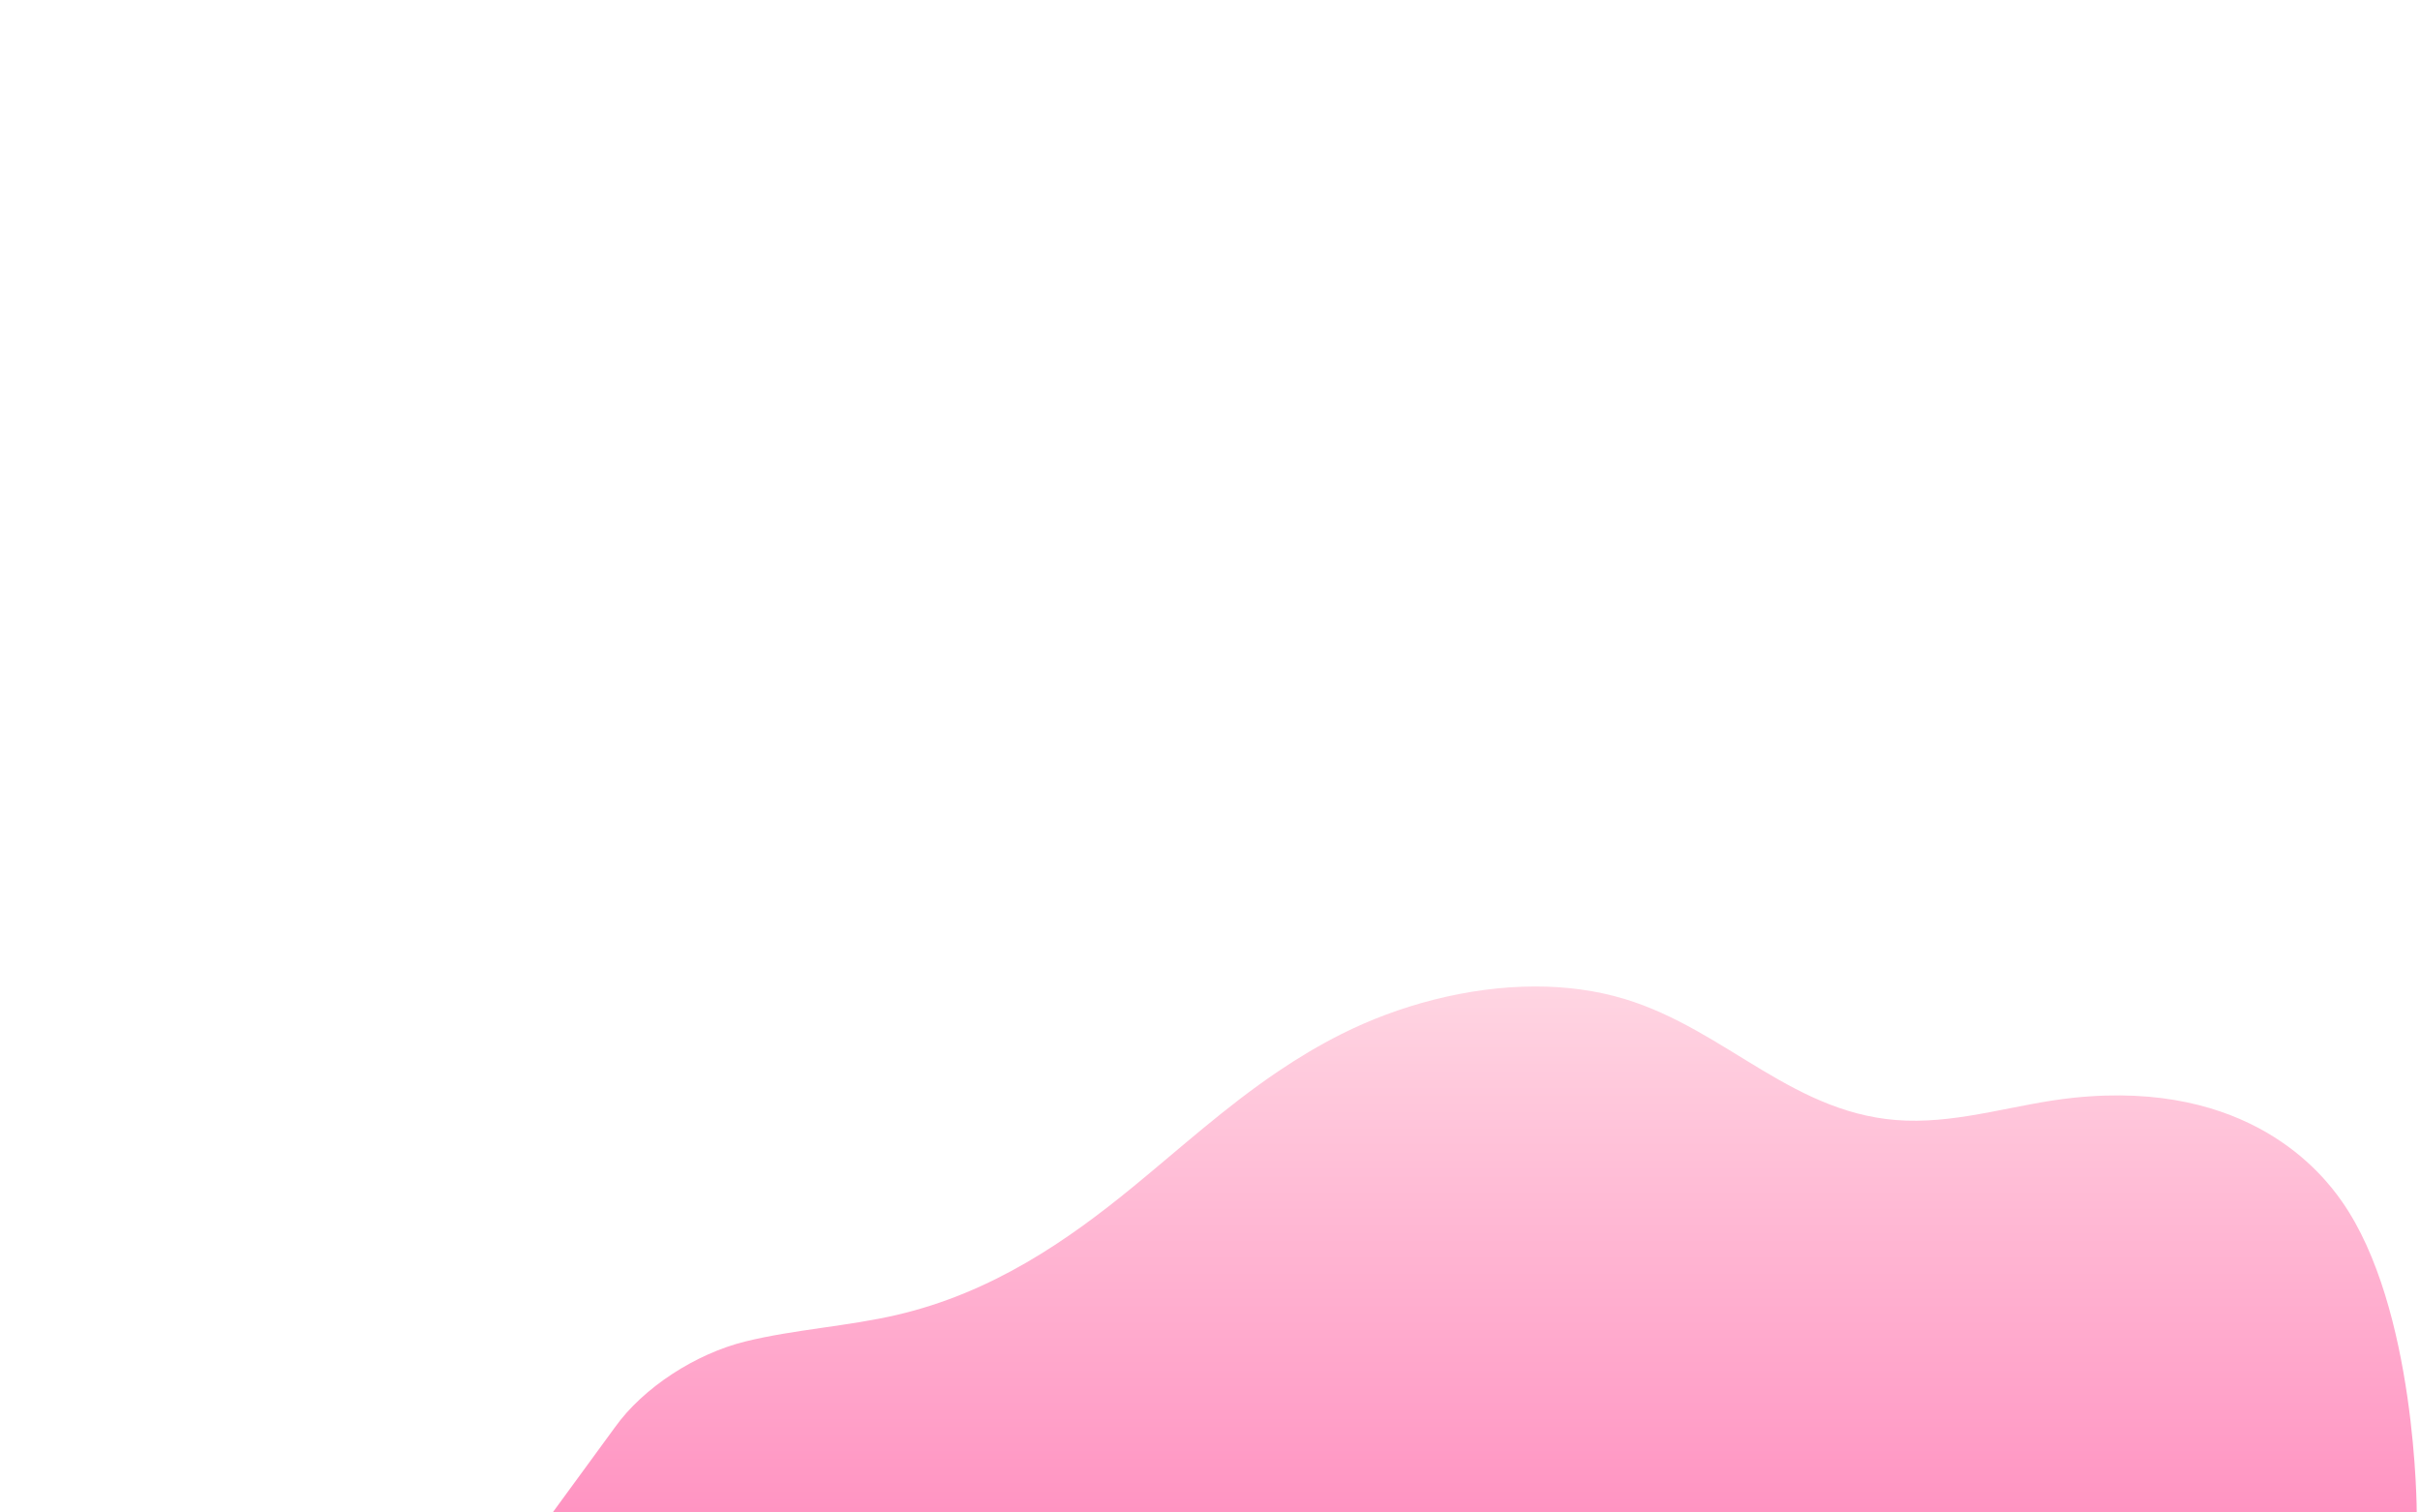 <?xml version="1.0" encoding="UTF-8"?>
<svg width="1440px" height="900px" viewBox="0 0 1440 900" version="1.1" xmlns="http://www.w3.org/2000/svg" xmlns:xlink="http://www.w3.org/1999/xlink">
    <!-- Generator: Sketch 53.2 (72643) - https://sketchapp.com -->
    <title>HD_Ground</title>
    <desc>Created with Sketch.</desc>
    <defs>
        <linearGradient x1="50%" y1="0%" x2="50%" y2="100%" id="linearGradient-1">
            <stop stop-color="#FFD5E2" offset="0%"></stop>
            <stop stop-color="#FF94C2" offset="100%"></stop>
        </linearGradient>
    </defs>
    <g id="Page-1" stroke="none" stroke-width="1" fill="none" fill-rule="evenodd">
        <g id="b1" fill="url(#linearGradient-1)">
            <g id="Ground">
                <path d="M760.436,637.591 C729.284,658.636 702.411,683.132 674.127,706.299 C635.097,738.271 590.45,769.177 533.846,782.387 C504.352,789.27 472.824,791.023 443.49,798.245 C414.155,805.466 382.839,825.538 365.867,849.381 L328.857,900 L1438.057,900 C1438.057,900 1438.057,778.117 1393.361,714.677 C1382,698.468 1338.281,642.222 1233.676,653.234 C1200.166,656.761 1168.082,667.951 1134.246,666.815 C1067.888,664.585 1027.731,612.864 966.597,594.405 C949.656,589.29 931.732,587 913.627,587 C873.132,586.998 831.699,598.451 798.108,615.36 C784.725,622.097 772.272,629.595 760.436,637.591 Z"></path>
            </g>
        </g>
    </g>
</svg>